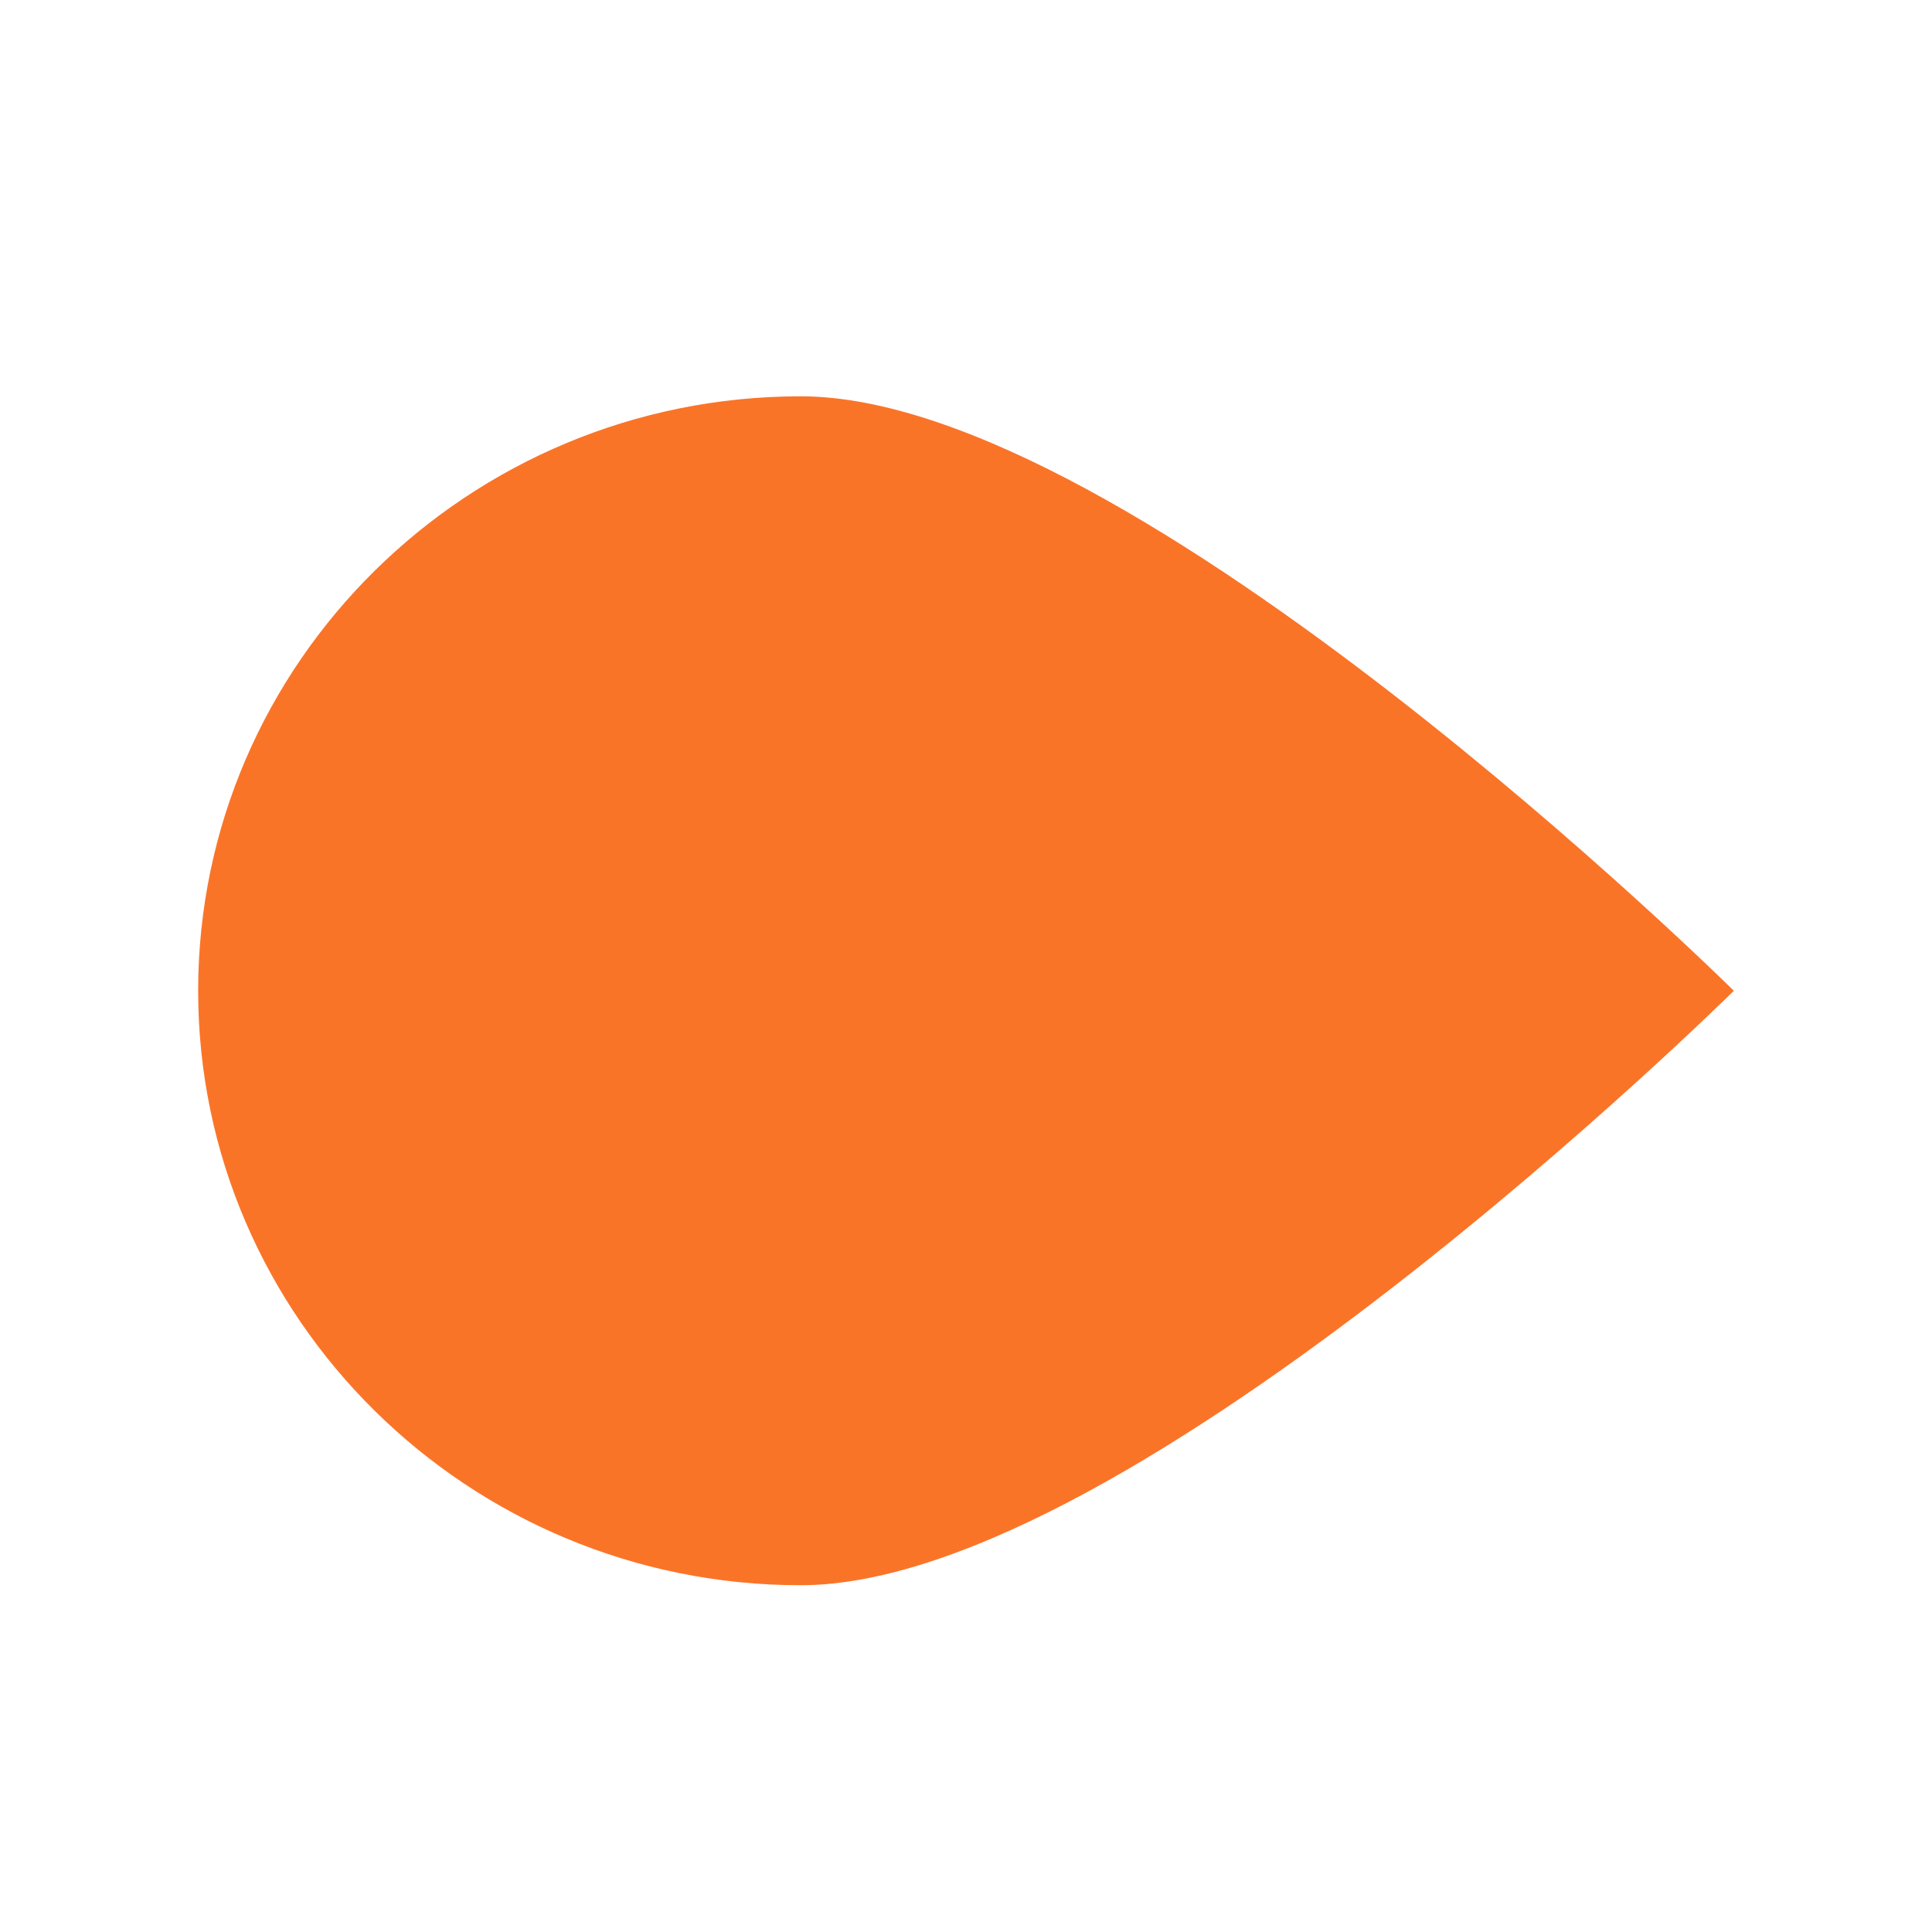 <svg width="39" height="39" viewBox="0 0 39 39" fill="none" xmlns="http://www.w3.org/2000/svg">
  <path d="M4 20c0 6.617 5.456 12 12.164 12C22.87 32 35 20 35 20S22.871 8 16.164 8C9.456 8 4 13.383 4 20Z" fill="#FA7428"/>
</svg>